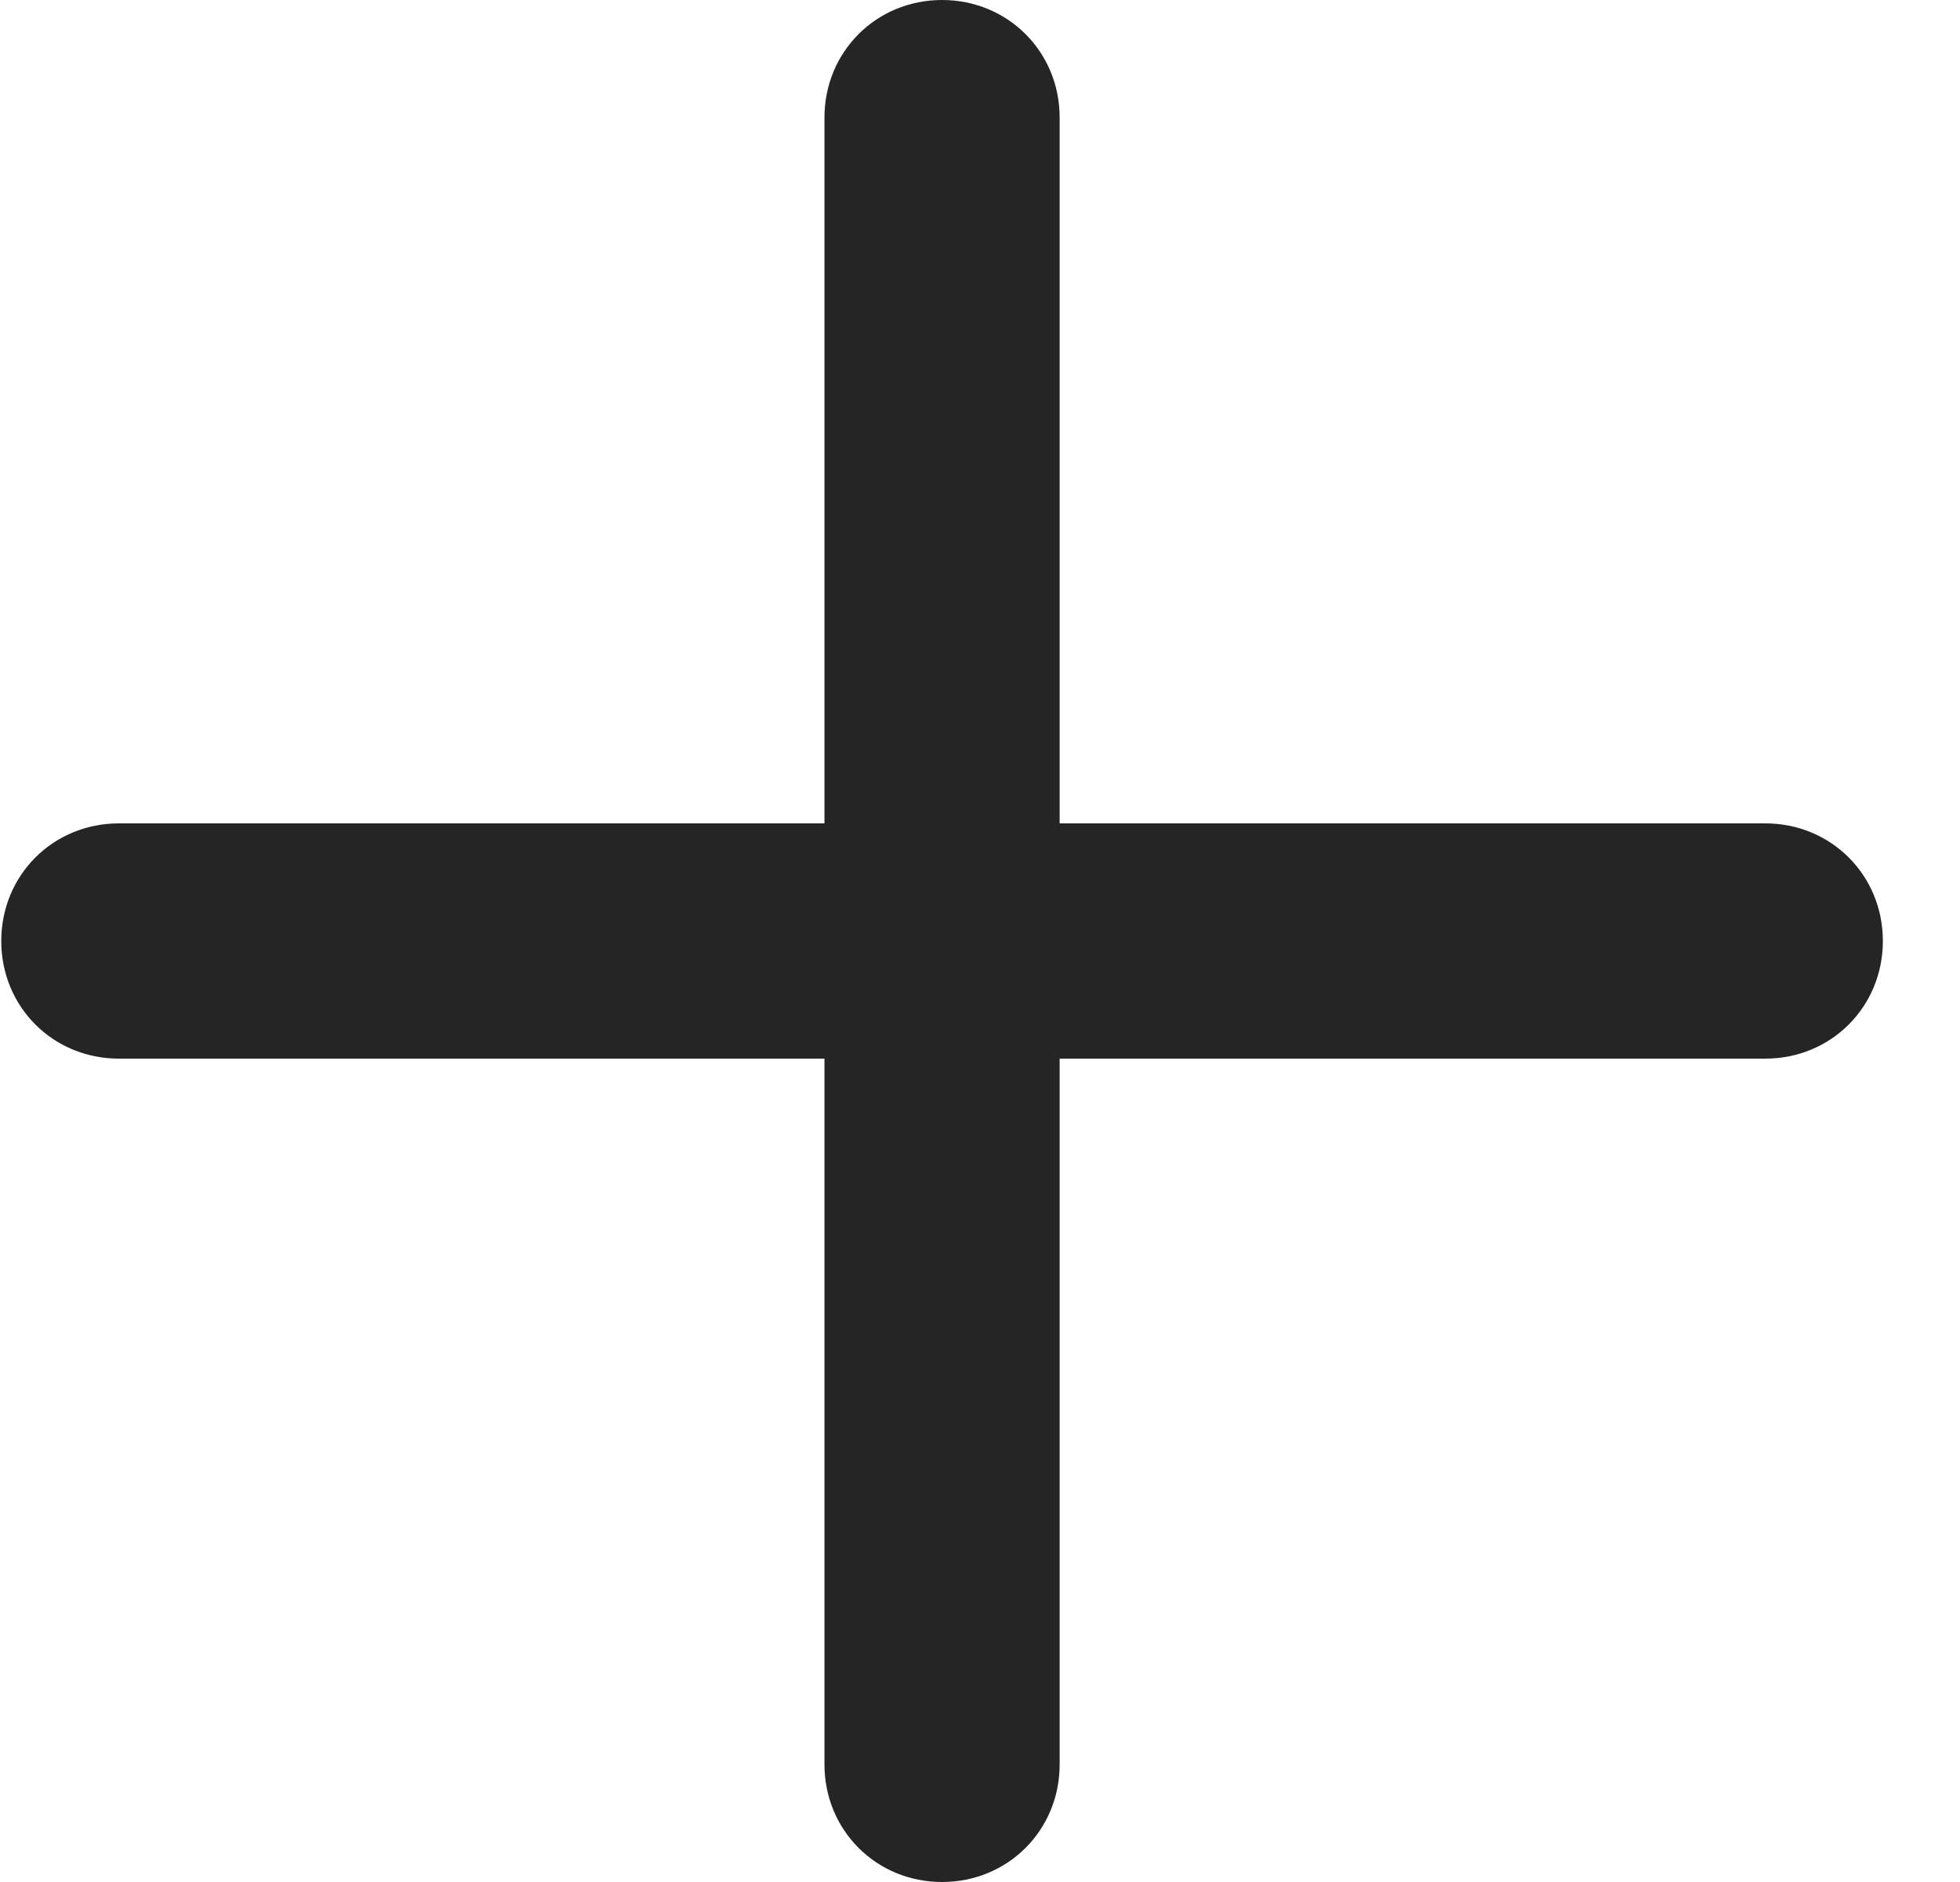 <svg width="25" height="24" viewBox="0 0 25 24" fill="none" xmlns="http://www.w3.org/2000/svg">
<path d="M22.516 10.5H13.516V1.5C13.516 0.66 12.856 0 12.016 0C11.176 0 10.516 0.66 10.516 1.5V10.5H1.516C0.676 10.5 0.016 11.16 0.016 12C0.016 12.84 0.676 13.5 1.516 13.5H10.516V22.5C10.516 23.34 11.176 24 12.016 24C12.856 24 13.516 23.34 13.516 22.5V13.5H22.516C23.356 13.5 24.016 12.84 24.016 12C24.016 11.16 23.356 10.5 22.516 10.5Z" fill="#252525"/>
</svg>

